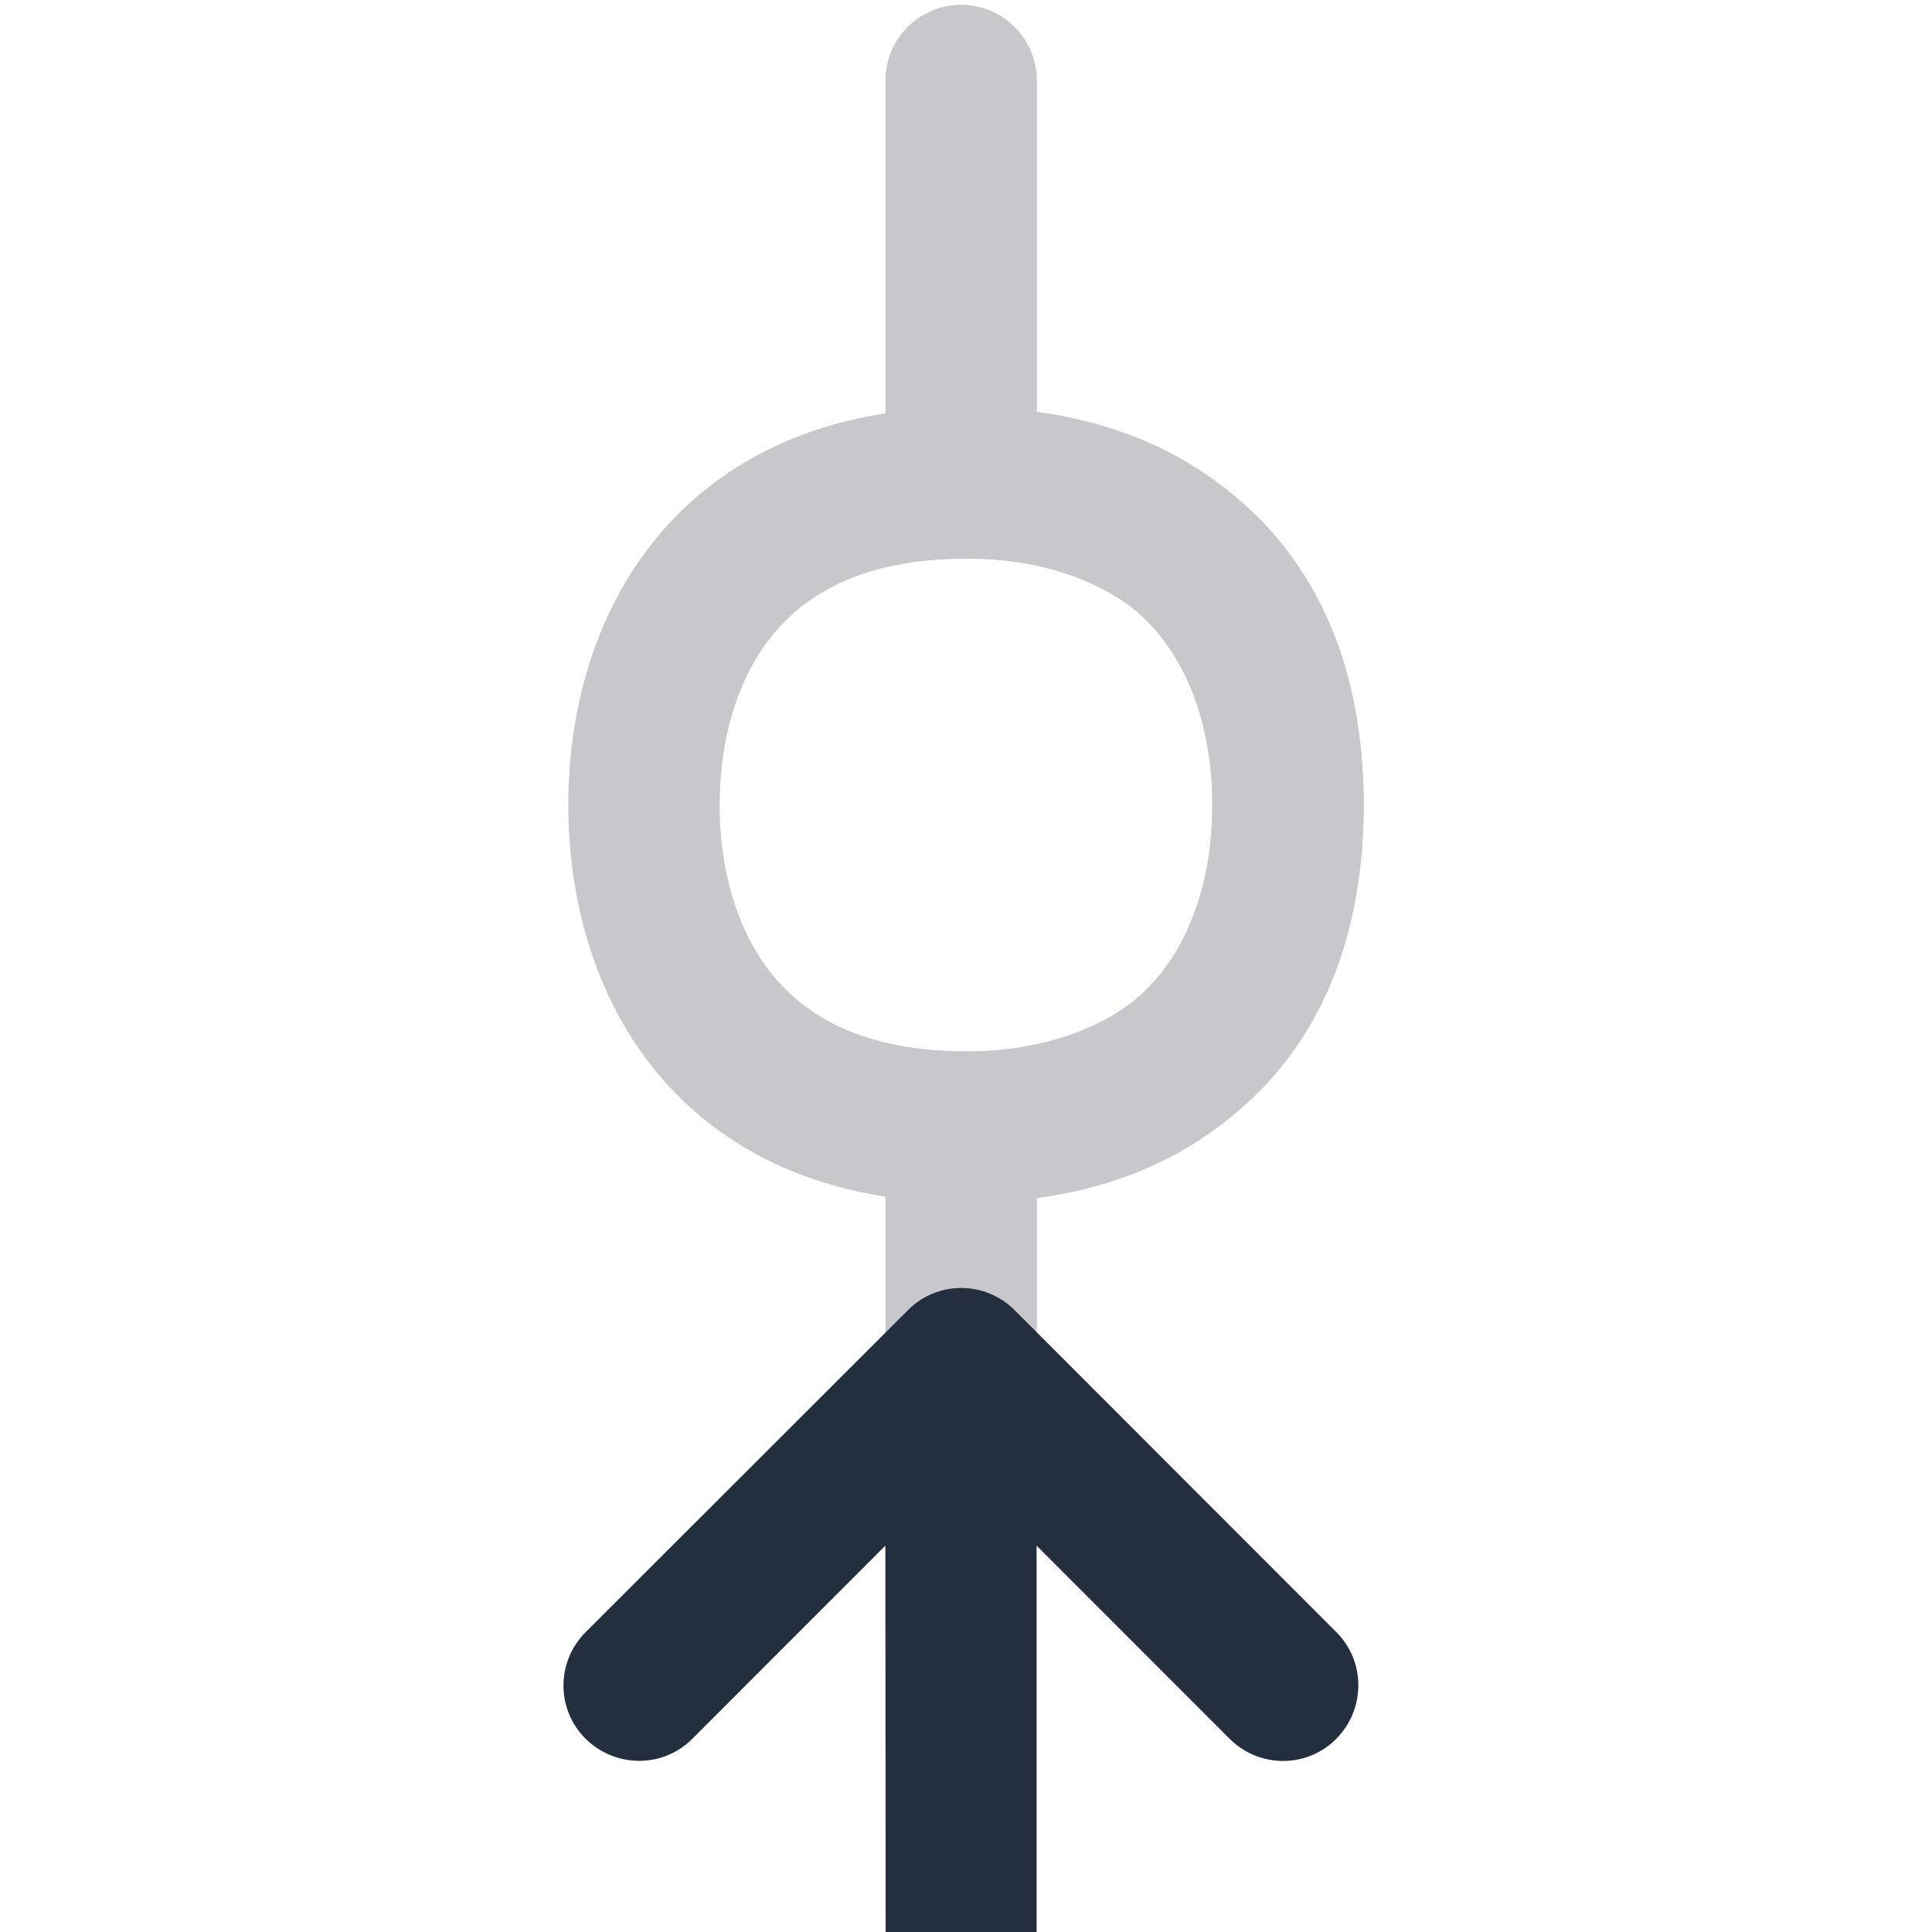 <svg width="24" height="24" viewBox="0 0 24 24" fill="none" xmlns="http://www.w3.org/2000/svg">
<path d="M12 6C9 6 8 8.1 8 10C8 11.9 9 14 12 14C15 14 16 11.9 16 10C16 8.1 15 6 12 6Z" stroke="#C7C7CC" stroke-width="1.88" stroke-linecap="round" stroke-linejoin="round"/>
<path d="M11.94 0.06C12.459 0.06 12.88 0.48 12.88 1V5.119C13.301 5.181 13.828 5.305 14.364 5.552C14.995 5.844 15.653 6.314 16.149 7.062C16.647 7.813 16.94 8.782 16.94 10C16.94 11.217 16.647 12.186 16.149 12.937C15.653 13.685 14.995 14.155 14.364 14.447C13.828 14.694 13.301 14.818 12.88 14.88V19C12.88 19.519 12.459 19.94 11.94 19.94C11.421 19.94 11 19.519 11 19V14C11 13.74 11.107 13.492 11.296 13.315C11.484 13.138 11.736 13.046 11.993 13.061L12.011 13.062C12.029 13.062 12.06 13.063 12.102 13.062C12.187 13.061 12.314 13.056 12.469 13.038C12.784 13.003 13.187 12.92 13.576 12.74C13.96 12.563 14.317 12.298 14.582 11.898C14.845 11.501 15.06 10.907 15.06 10C15.06 9.092 14.845 8.498 14.582 8.101C14.317 7.701 13.96 7.436 13.576 7.259C13.187 7.079 12.784 6.997 12.469 6.961C12.314 6.943 12.187 6.938 12.102 6.937C12.06 6.936 12.029 6.937 12.011 6.937L11.994 6.938C11.736 6.953 11.484 6.861 11.296 6.684C11.107 6.507 11 6.259 11 6V1C11 0.48 11.421 0.06 11.94 0.06Z" fill="#C7C7CC"/>
<path d="M12.877 19.201V24H11.002L10.998 19.201L8.6 21.6C8.236 21.967 7.643 21.963 7.275 21.6C6.908 21.236 6.908 20.643 7.275 20.275L11.279 16.275C11.643 15.908 12.236 15.908 12.604 16.275L16.6 20.275C16.967 20.639 16.963 21.232 16.6 21.6C16.236 21.967 15.643 21.967 15.275 21.6L12.877 19.201Z" fill="#232F3E"/>
</svg>
